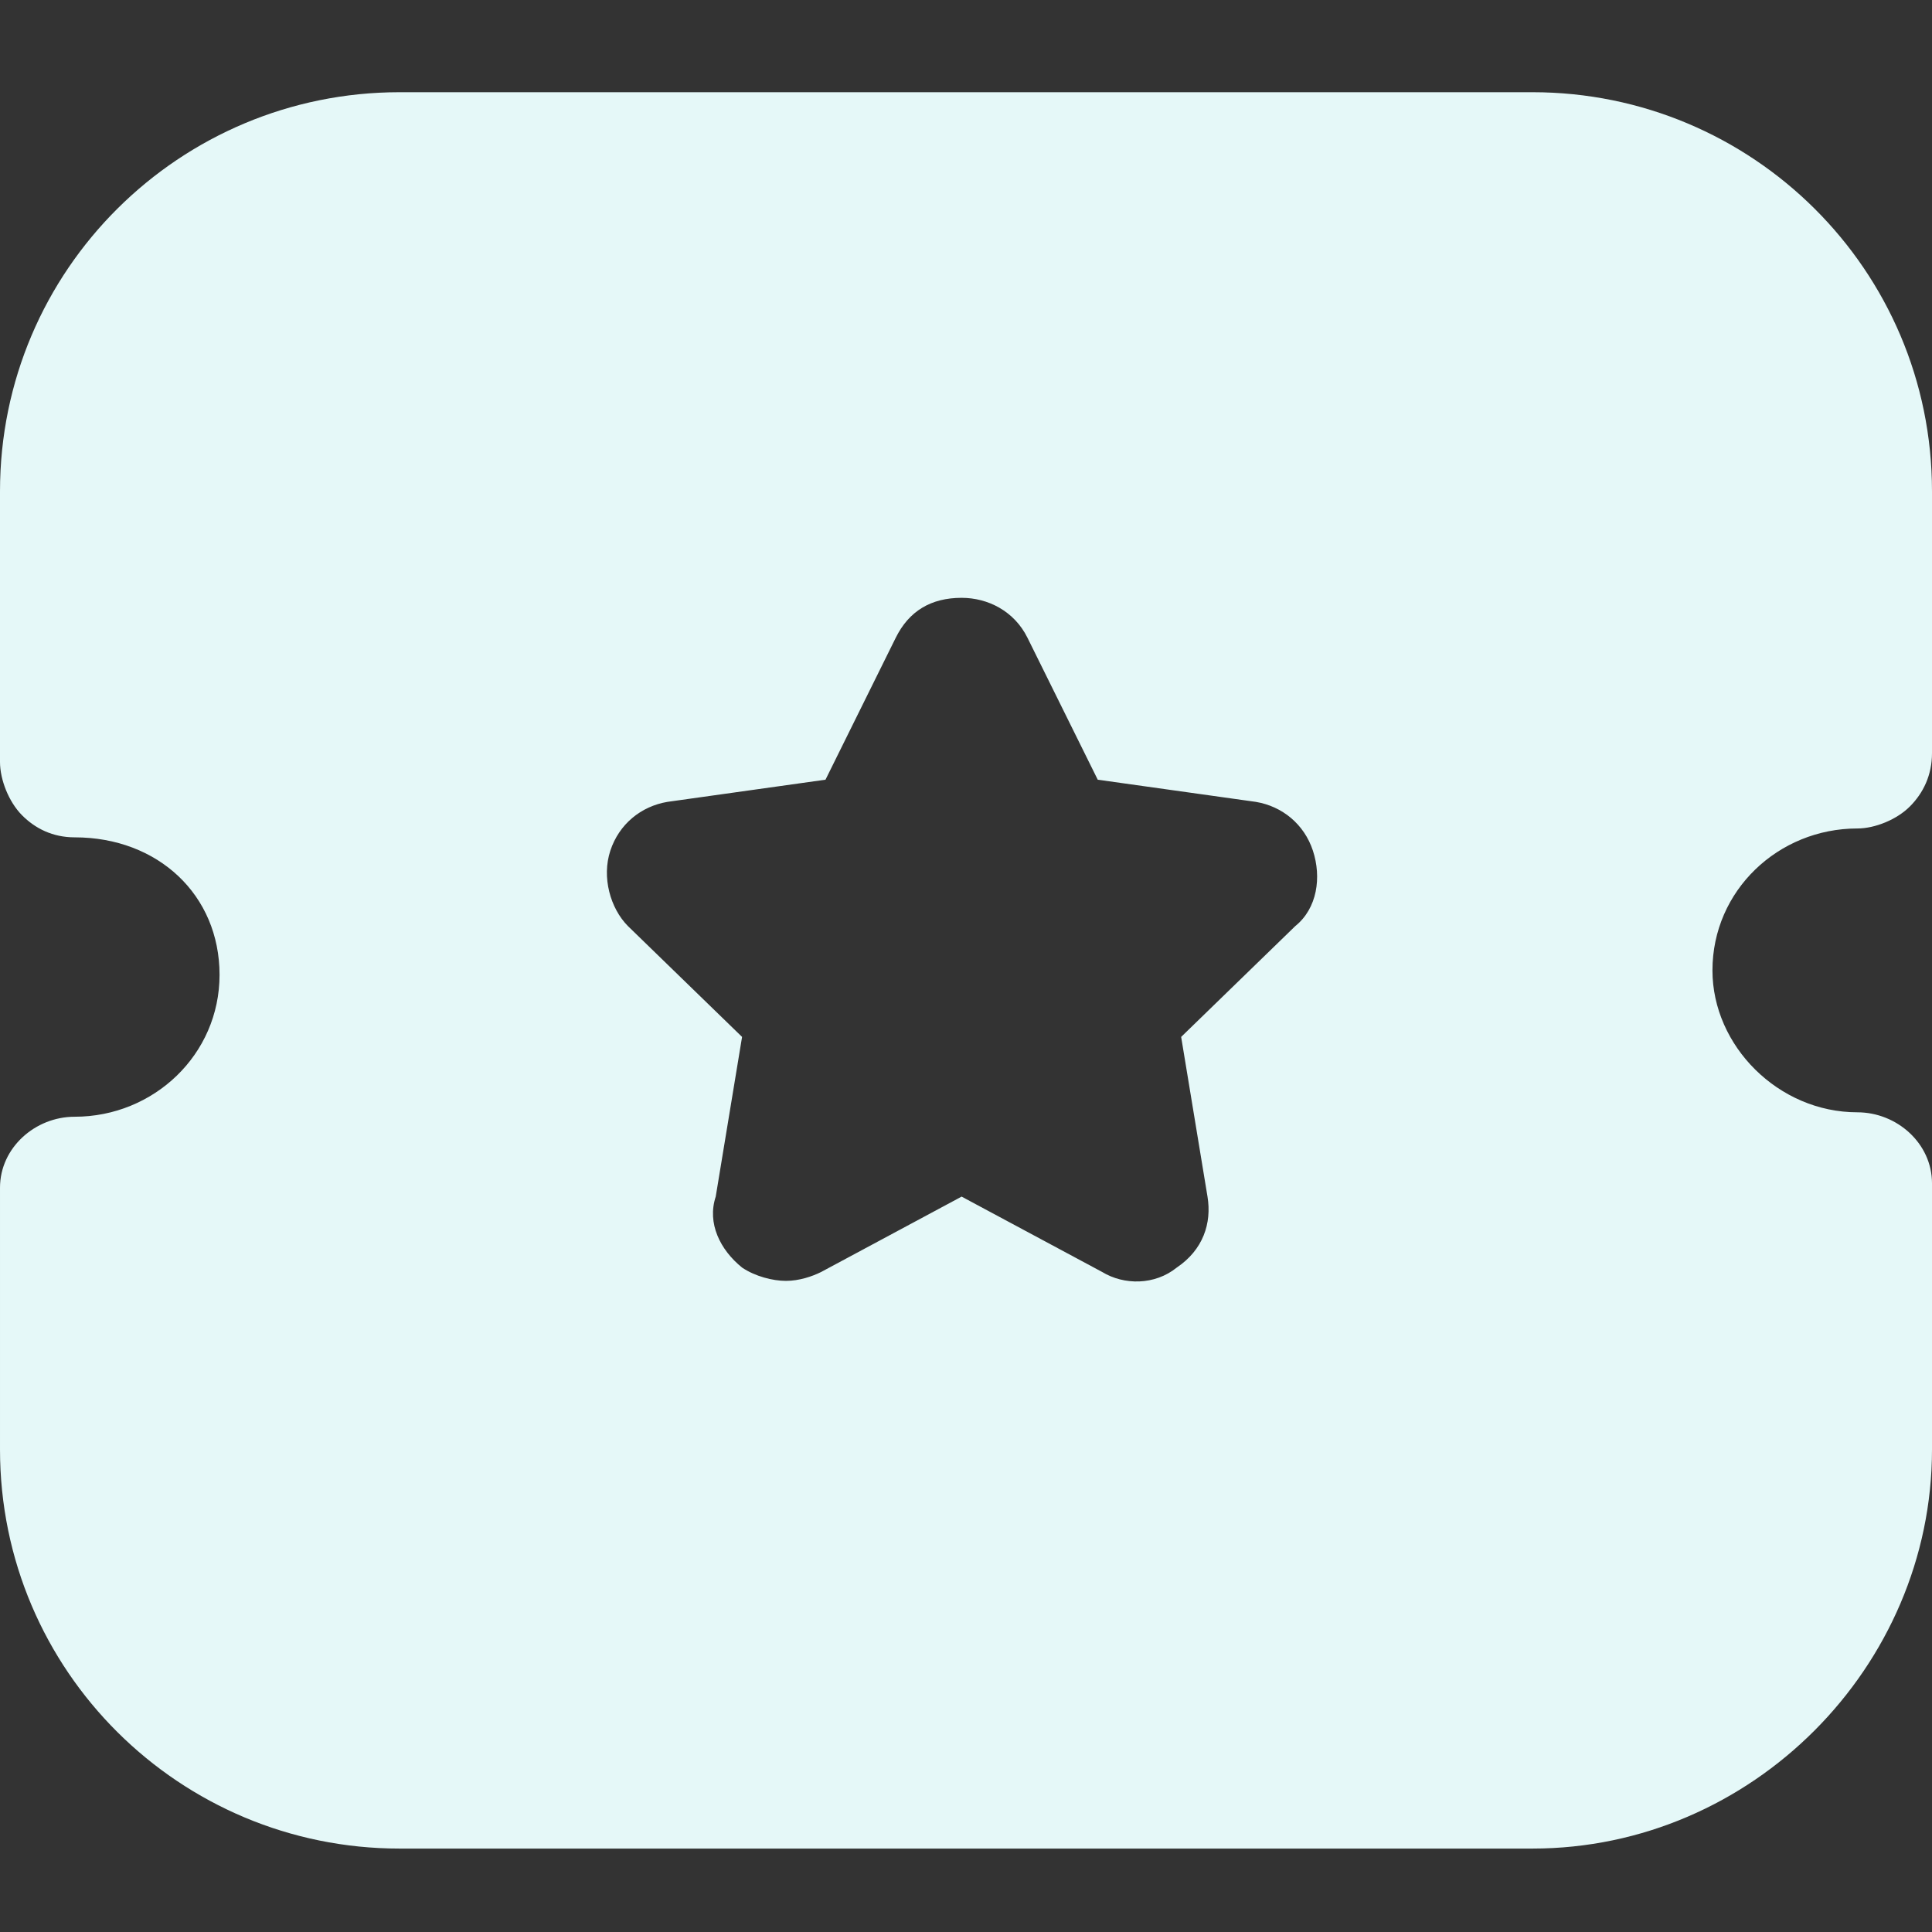 <svg width="44" height="44" viewBox="0 0 44 44" fill="none" xmlns="http://www.w3.org/2000/svg">
  <rect x="0" y="0" width="44" height="44" fill="#333333" stroke="none"/>
  <path
    d="M42.3 25.332c-1.8 0-3.3-1.515-3.3-3.232 0-1.818 1.5-3.232 3.3-3.232.4 0 .9-.202 1.2-.505.3-.303.5-.707.5-1.212v-5.96C44 6.14 39.9 2.1 34.9 2.1H9.1c-5 0-9.1 4.04-9.1 9.09v6.162c0 .405.2.91.5 1.213.3.303.7.505 1.2.505 1.9 0 3.3 1.313 3.3 3.131 0 1.818-1.5 3.232-3.3 3.232-.9 0-1.7.707-1.7 1.616v5.96C0 38.06 4.1 42.1 9.1 42.1h25.8c5 0 9.1-4.141 9.1-9.09v-6.061c0-.91-.8-1.617-1.7-1.617zM29.5 21.09l-2.6 2.525.6 3.637c.1.606-.1 1.212-.7 1.616-.5.404-1.2.404-1.7.1l-3.2-1.716-3.2 1.717c-.2.1-.5.202-.8.202-.3 0-.7-.101-1-.303-.5-.404-.8-1.01-.6-1.616l.6-3.637-2.6-2.525c-.4-.404-.6-1.111-.4-1.717.2-.606.7-1.01 1.3-1.111l3.6-.505 1.6-3.233c.3-.606.8-.909 1.5-.909.6 0 1.2.303 1.5.91l1.6 3.232 3.6.505c.6.1 1.1.505 1.3 1.11.2.607.1 1.314-.4 1.718z"
    fill="#E5F8F8"/>
</svg>
